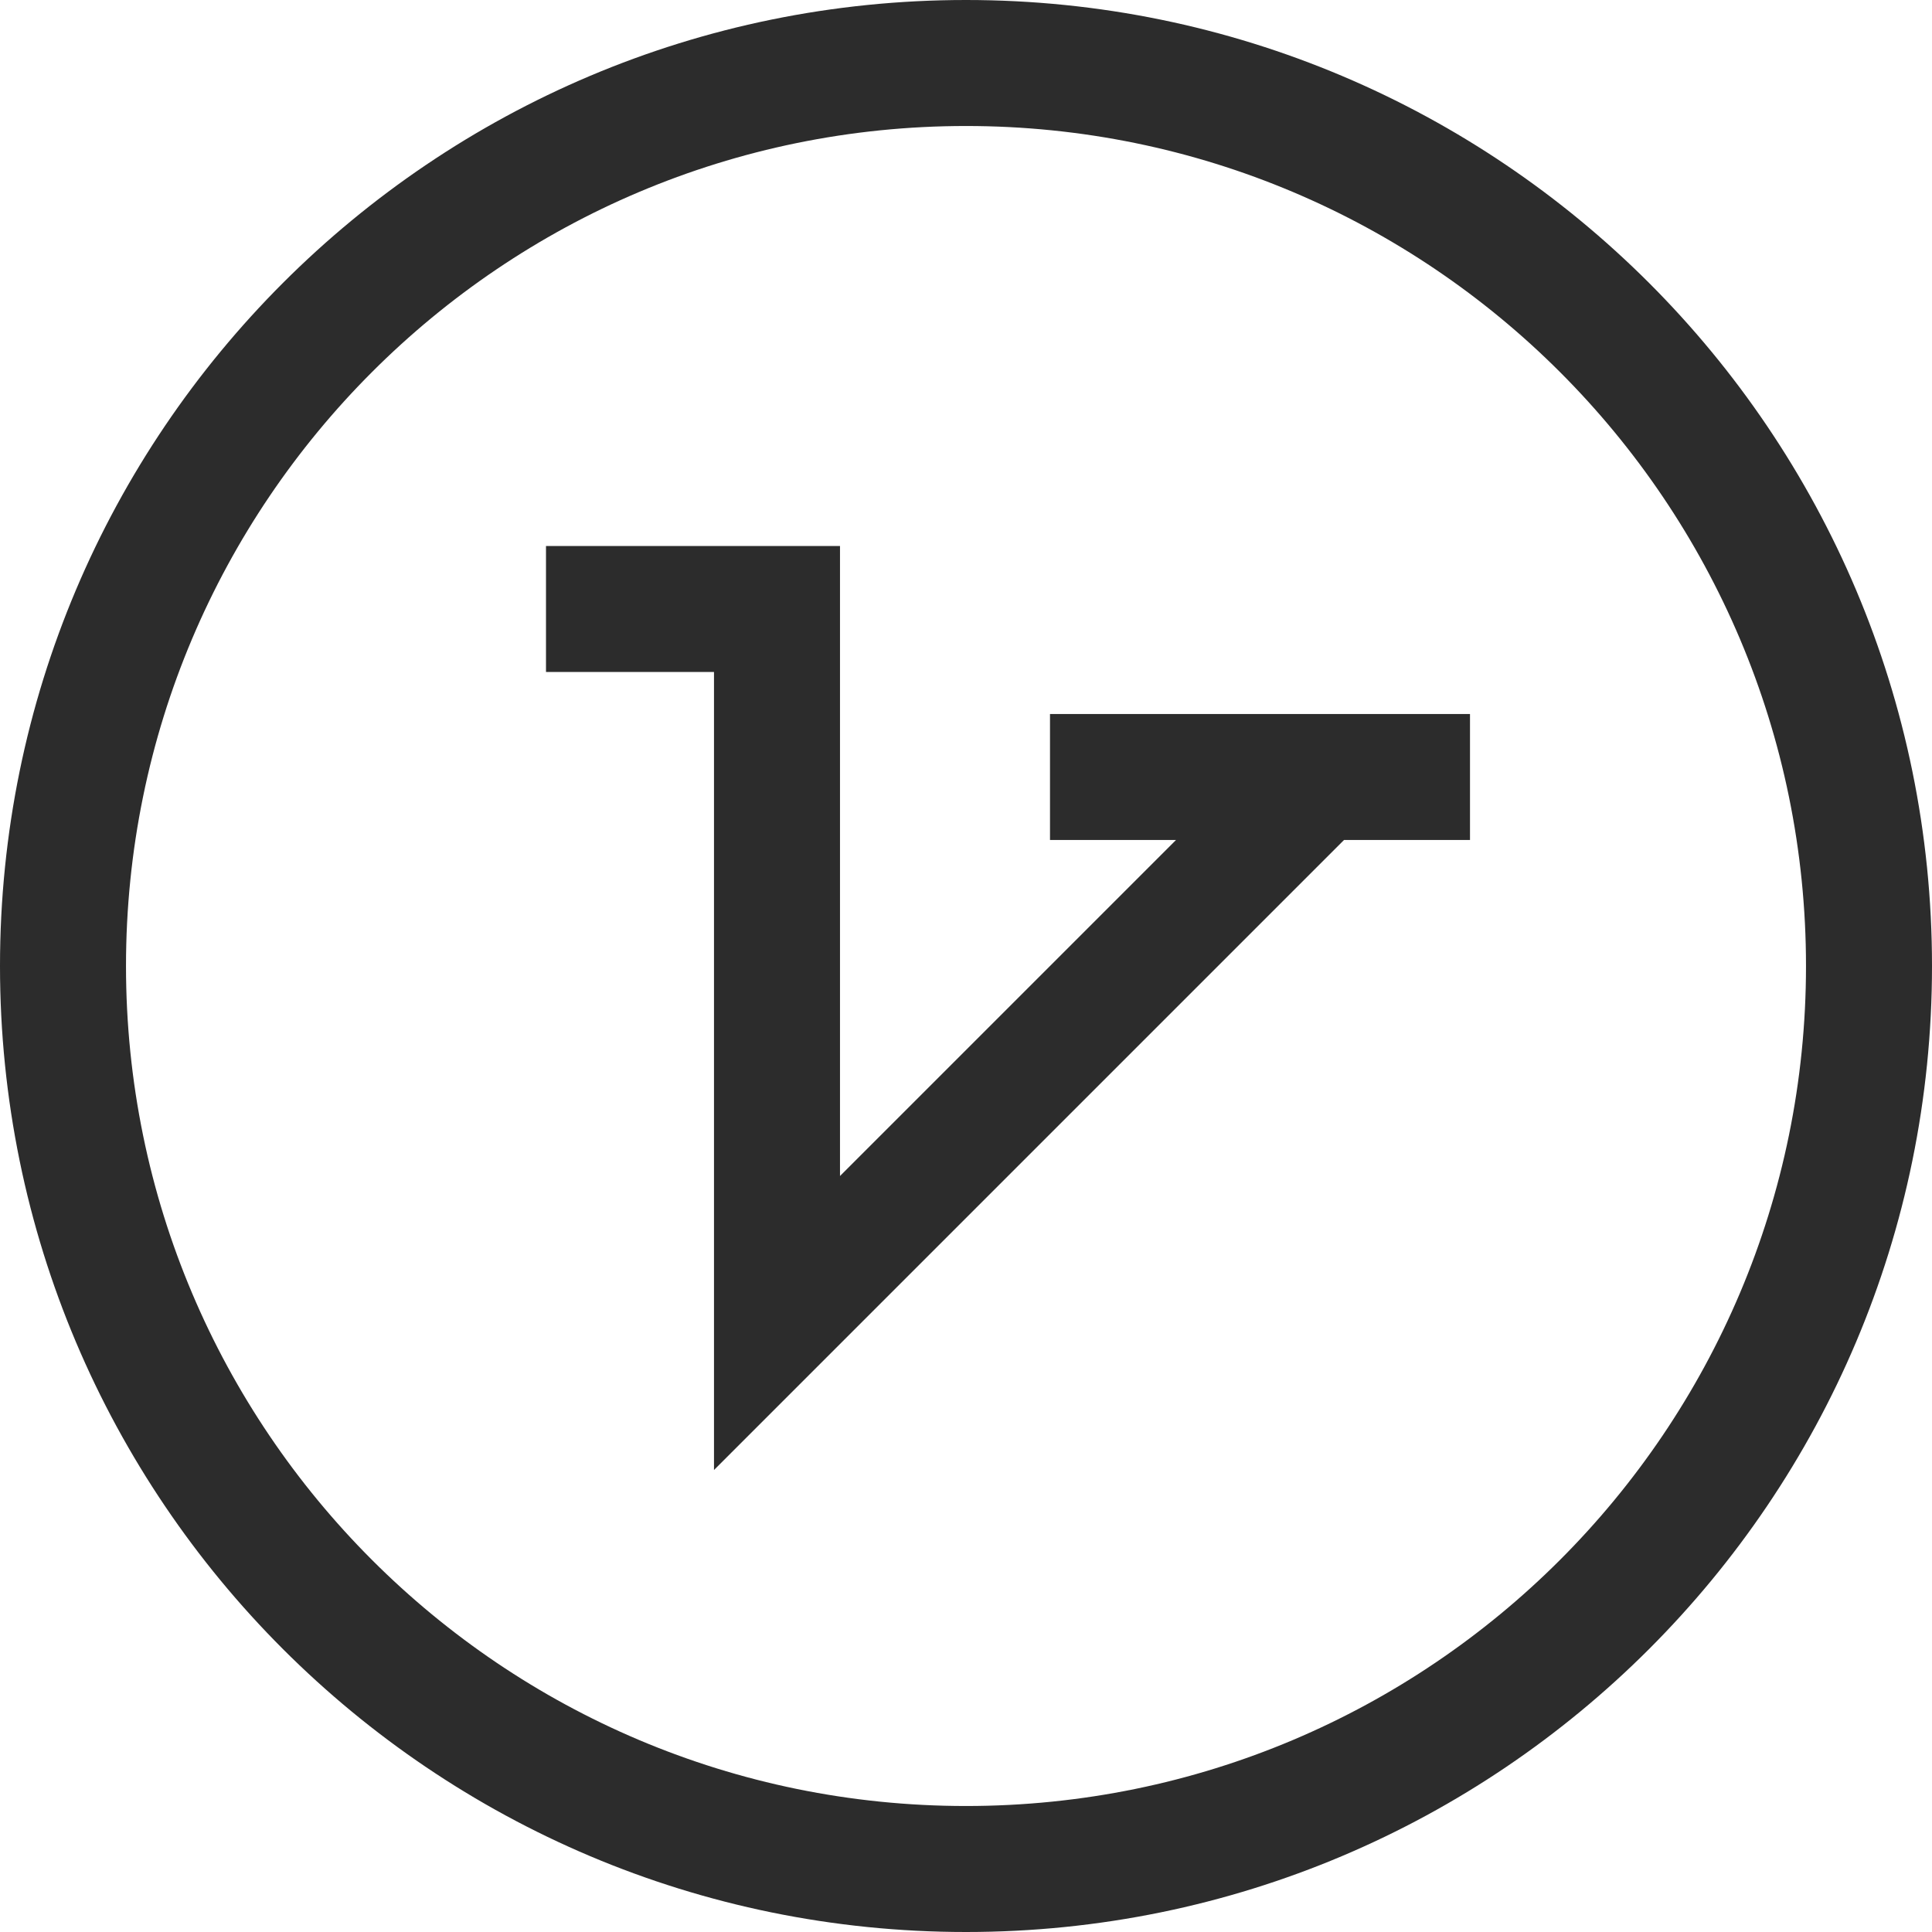 <?xml version="1.0" standalone="no"?><!DOCTYPE svg PUBLIC "-//W3C//DTD SVG 1.1//EN" "http://www.w3.org/Graphics/SVG/1.1/DTD/svg11.dtd"><svg t="1562116603956" class="icon" viewBox="0 0 1024 1024" version="1.1" xmlns="http://www.w3.org/2000/svg" p-id="10843" xmlns:xlink="http://www.w3.org/1999/xlink" width="48" height="48"><defs><style type="text/css"></style></defs><path d="M512 0C229.23 0 0 229.23 0 512s229.23 512 512 512 512-229.23 512-512S794.77 0 512 0z m0 957.219c-245.887 0-445.217-199.331-445.217-445.218S266.113 66.783 512 66.783s445.218 199.331 445.218 445.218S757.887 957.219 512 957.219z m44.521-512.001h66.782L445.217 623.306V289.393H289.391v66.781h89.044v422.957l333.913-333.913h66.782v-66.782H556.521v66.782z" fill="#2c2c2c" p-id="10844"></path></svg>